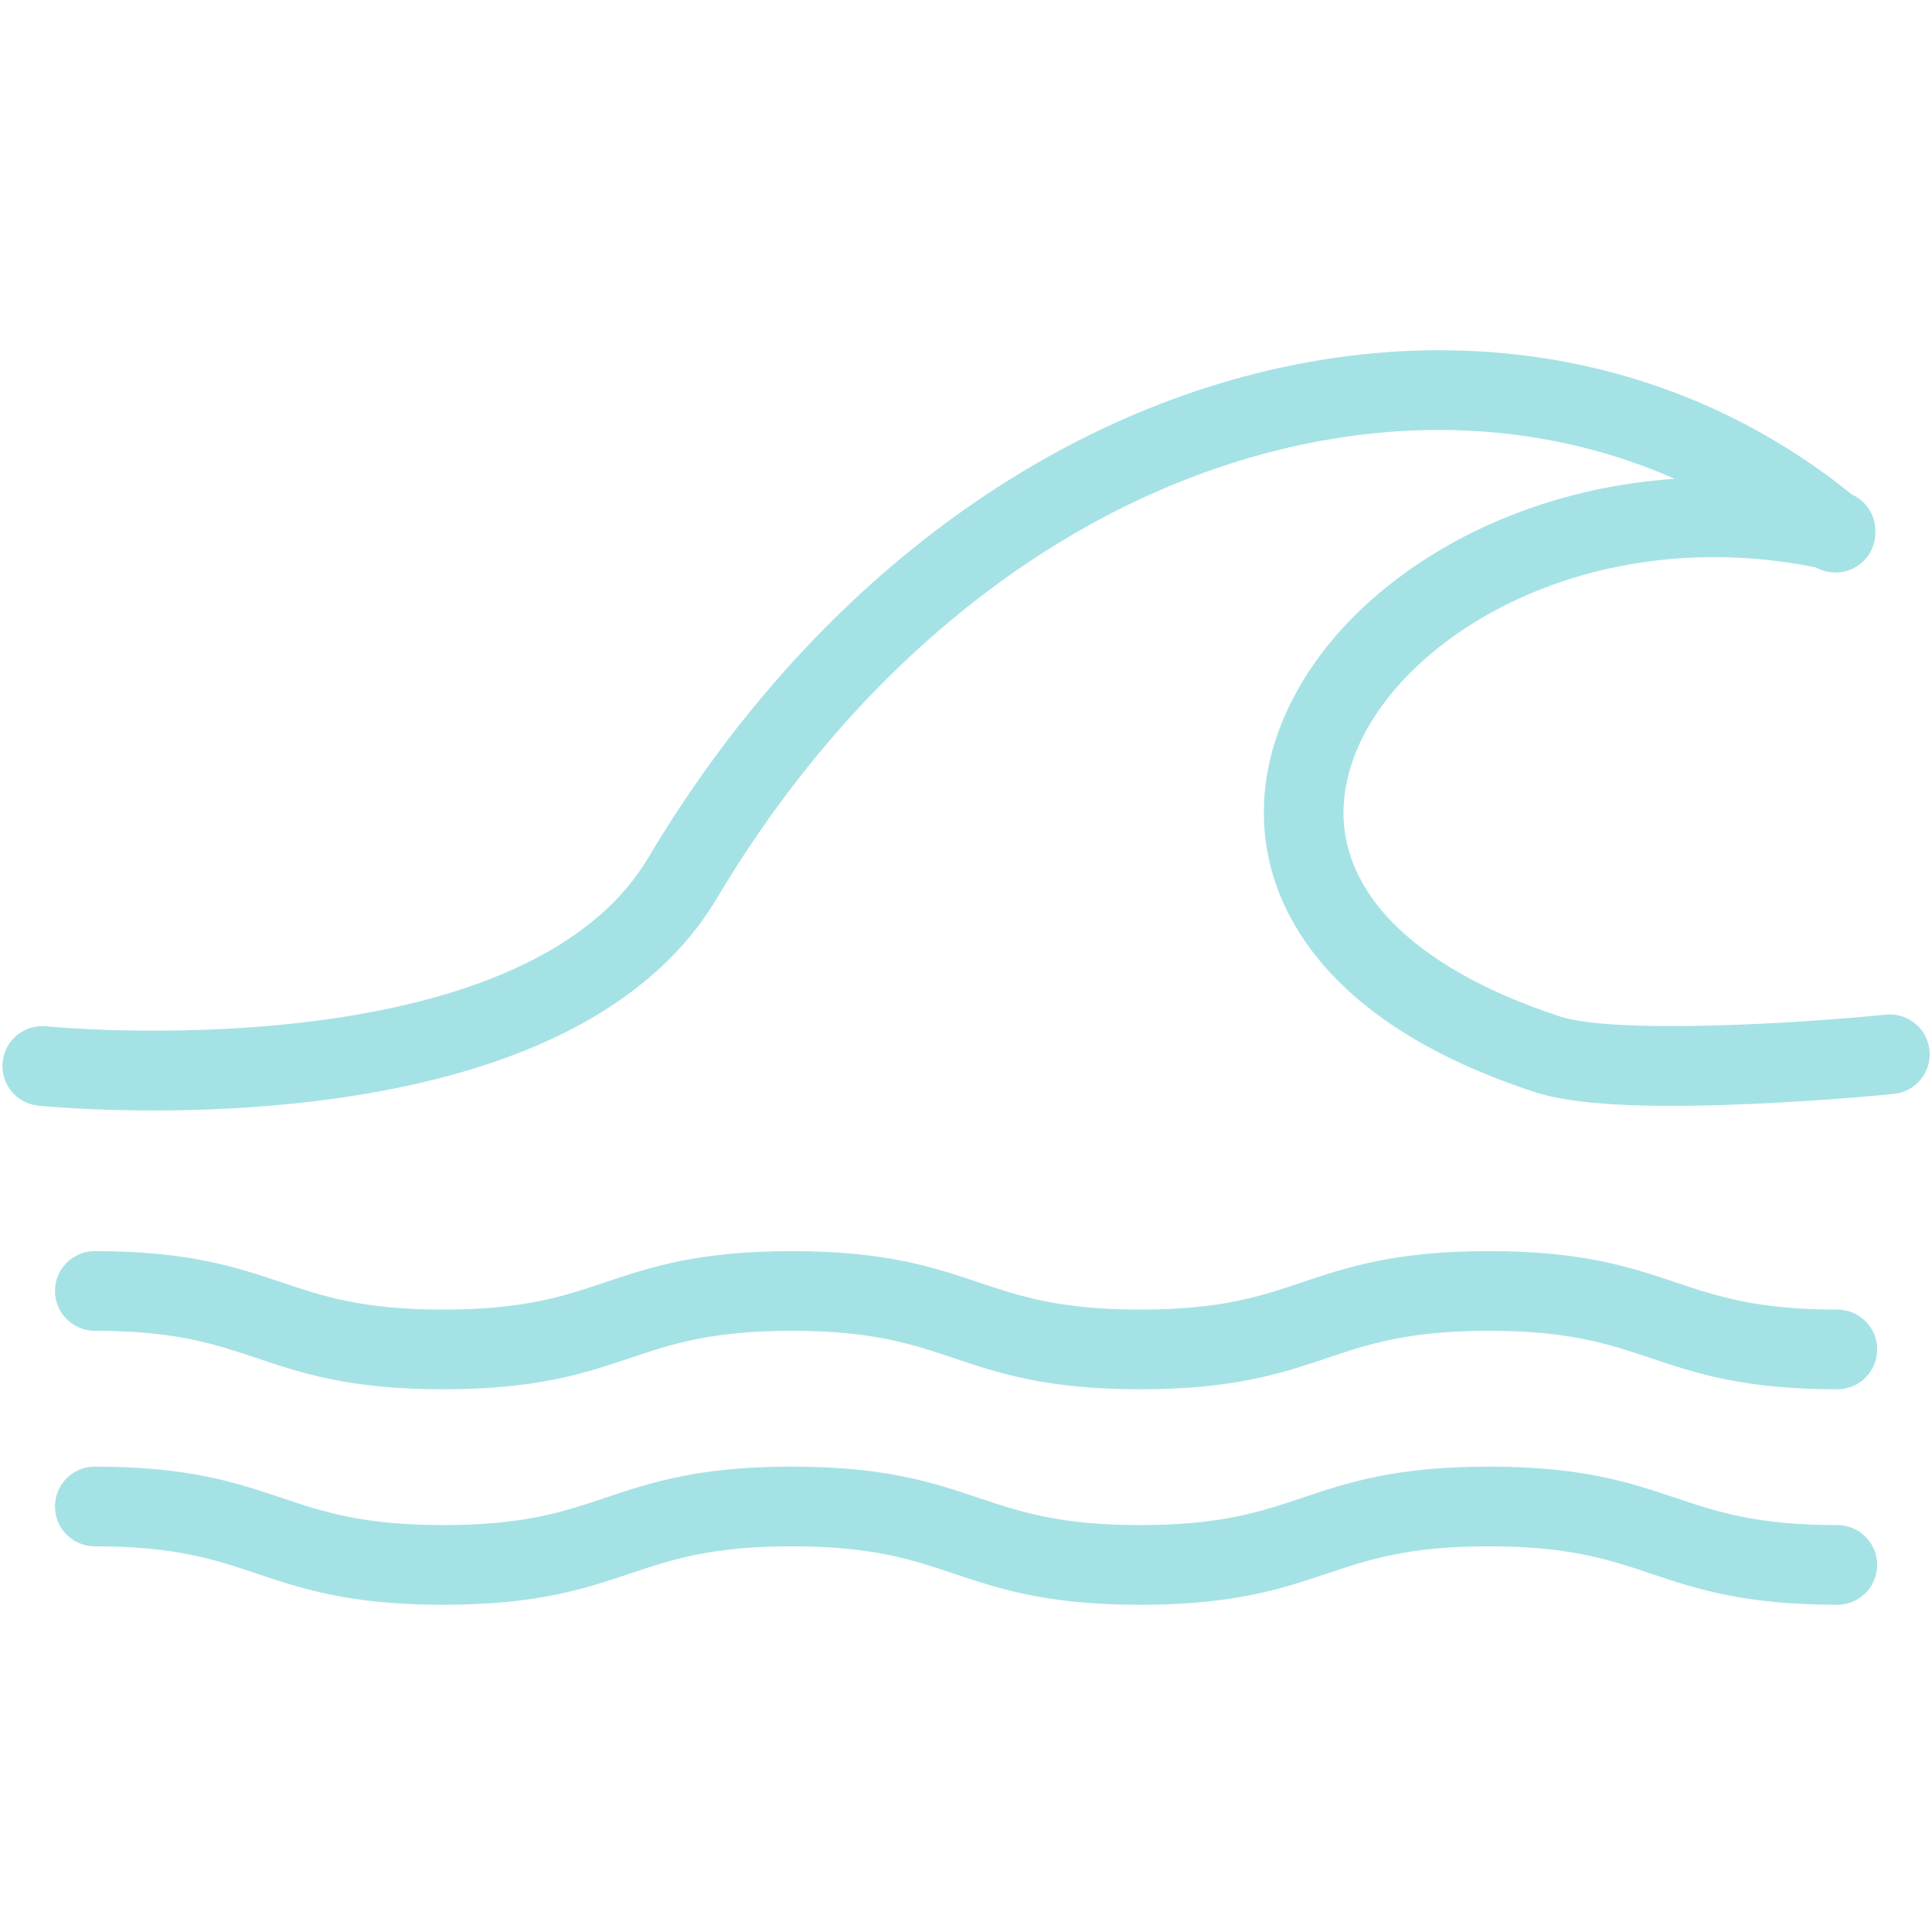 <svg xmlns="http://www.w3.org/2000/svg" xmlns:xlink="http://www.w3.org/1999/xlink" width="200" zoomAndPan="magnify" viewBox="0 0 375 375" height="200" preserveAspectRatio="xMidYMid meet" version="1.0">
    <defs><clipPath id="819624682e"><path d="M 10 284 L 365 284 L 365 311.766 L 10 311.766 Z M 10 284 " clip-rule="nonzero"/></clipPath></defs><path fill="#a5e2e6" d="M 356.621 254.188 C 340.973 254.188 333.34 251.625 325.258 248.914 C 316.355 245.93 307.148 242.84 288.977 242.84 C 270.801 242.84 261.594 245.93 252.691 248.914 C 244.613 251.625 236.98 254.188 221.332 254.188 C 205.684 254.188 198.051 251.625 189.969 248.914 C 181.066 245.93 171.863 242.84 153.688 242.84 C 135.516 242.84 126.309 245.93 117.406 248.914 C 109.328 251.625 101.695 254.188 86.047 254.188 C 70.398 254.188 62.766 251.625 54.688 248.914 C 45.785 245.93 36.578 242.84 18.406 242.84 C 14.133 242.84 10.668 246.305 10.668 250.578 C 10.668 254.848 14.133 258.312 18.406 258.312 C 34.051 258.312 41.684 260.875 49.766 263.586 C 58.668 266.57 67.871 269.66 86.047 269.66 C 104.219 269.66 113.426 266.57 122.328 263.586 C 130.41 260.875 138.043 258.312 153.688 258.312 C 169.336 258.312 176.969 260.875 185.051 263.586 C 193.953 266.57 203.156 269.66 221.332 269.66 C 239.504 269.66 248.711 266.57 257.613 263.586 C 265.695 260.875 273.328 258.312 288.977 258.312 C 304.625 258.312 312.258 260.875 320.34 263.586 C 329.242 266.57 338.449 269.66 356.621 269.66 C 360.895 269.66 364.359 266.195 364.359 261.922 C 364.359 257.652 360.895 254.188 356.621 254.188 Z M 356.621 254.188 " fill-opacity="1" fill-rule="nonzero"/><g clip-path="url(#819624682e)"><path fill="#a5e2e6" d="M 356.621 296.016 C 340.973 296.016 333.34 293.453 325.258 290.746 C 316.355 287.758 307.148 284.668 288.977 284.668 C 270.801 284.668 261.594 287.758 252.691 290.746 C 244.613 293.453 236.98 296.016 221.332 296.016 C 205.684 296.016 198.051 293.453 189.969 290.746 C 181.066 287.758 171.863 284.668 153.688 284.668 C 135.516 284.668 126.309 287.758 117.406 290.746 C 109.328 293.457 101.695 296.016 86.047 296.016 C 70.398 296.016 62.766 293.453 54.688 290.746 C 45.785 287.758 36.578 284.668 18.406 284.668 C 14.133 284.668 10.668 288.133 10.668 292.406 C 10.668 296.68 14.133 300.141 18.406 300.141 C 34.051 300.141 41.684 302.703 49.766 305.414 C 58.668 308.398 67.871 311.488 86.047 311.488 C 104.219 311.488 113.426 308.398 122.328 305.414 C 130.41 302.703 138.043 300.141 153.688 300.141 C 169.336 300.141 176.969 302.703 185.051 305.414 C 193.953 308.398 203.156 311.488 221.332 311.488 C 239.504 311.488 248.711 308.398 257.613 305.414 C 265.695 302.703 273.328 300.141 288.977 300.141 C 304.625 300.141 312.258 302.703 320.34 305.414 C 329.242 308.398 338.449 311.488 356.621 311.488 C 360.895 311.488 364.359 308.023 364.359 303.75 C 364.359 299.48 360.895 296.016 356.621 296.016 Z M 356.621 296.016 " fill-opacity="1" fill-rule="nonzero"/></g><path fill="#a5e2e6" d="M 374.516 203.867 C 374.09 199.617 370.293 196.516 366.047 196.941 C 347.016 198.855 313.008 200.637 302.77 197.289 C 285.789 191.73 273.266 183.902 266.551 174.648 C 261.02 167.02 259.449 158.668 261.879 149.824 C 265.387 137.066 277.062 124.793 293.117 116.992 C 310.836 108.379 331.836 105.965 352.48 110.137 C 354.625 111.344 357.254 111.469 359.539 110.406 C 362.266 109.137 364.008 106.398 364.008 103.395 L 364.008 103.035 C 364.008 99.938 362.172 97.195 359.43 95.973 C 330.707 72.727 293.926 63.512 255.578 70.004 C 204.445 78.664 157.152 113.828 125.828 166.484 C 101.066 208.098 9.914 199.309 8.996 199.215 C 4.746 198.777 0.949 201.867 0.512 206.117 C 0.074 210.367 3.164 214.168 7.414 214.605 C 8.023 214.668 16.836 215.547 29.785 215.547 C 38.656 215.547 49.469 215.137 60.906 213.762 C 77.684 211.746 92.34 208.066 104.477 202.82 C 120.32 195.973 131.977 186.41 139.125 174.395 C 168.125 125.648 211.512 93.16 258.164 85.258 C 281.824 81.254 304.766 83.977 325.047 92.934 C 311.457 93.863 298.289 97.273 286.352 103.074 C 276.59 107.82 267.867 114.141 261.133 121.348 C 254.207 128.762 249.305 137.188 246.961 145.723 C 245.18 152.195 244.84 158.684 245.941 165.008 C 247.098 171.629 249.816 177.926 254.027 183.73 C 262.789 195.816 277.57 205.324 297.957 211.992 C 305.422 214.434 319.102 215.184 339.781 214.281 C 354.492 213.645 367.062 212.391 367.594 212.336 C 371.844 211.91 374.941 208.117 374.516 203.867 Z M 374.516 203.867 " fill-opacity="1" fill-rule="nonzero"/>
</svg>
